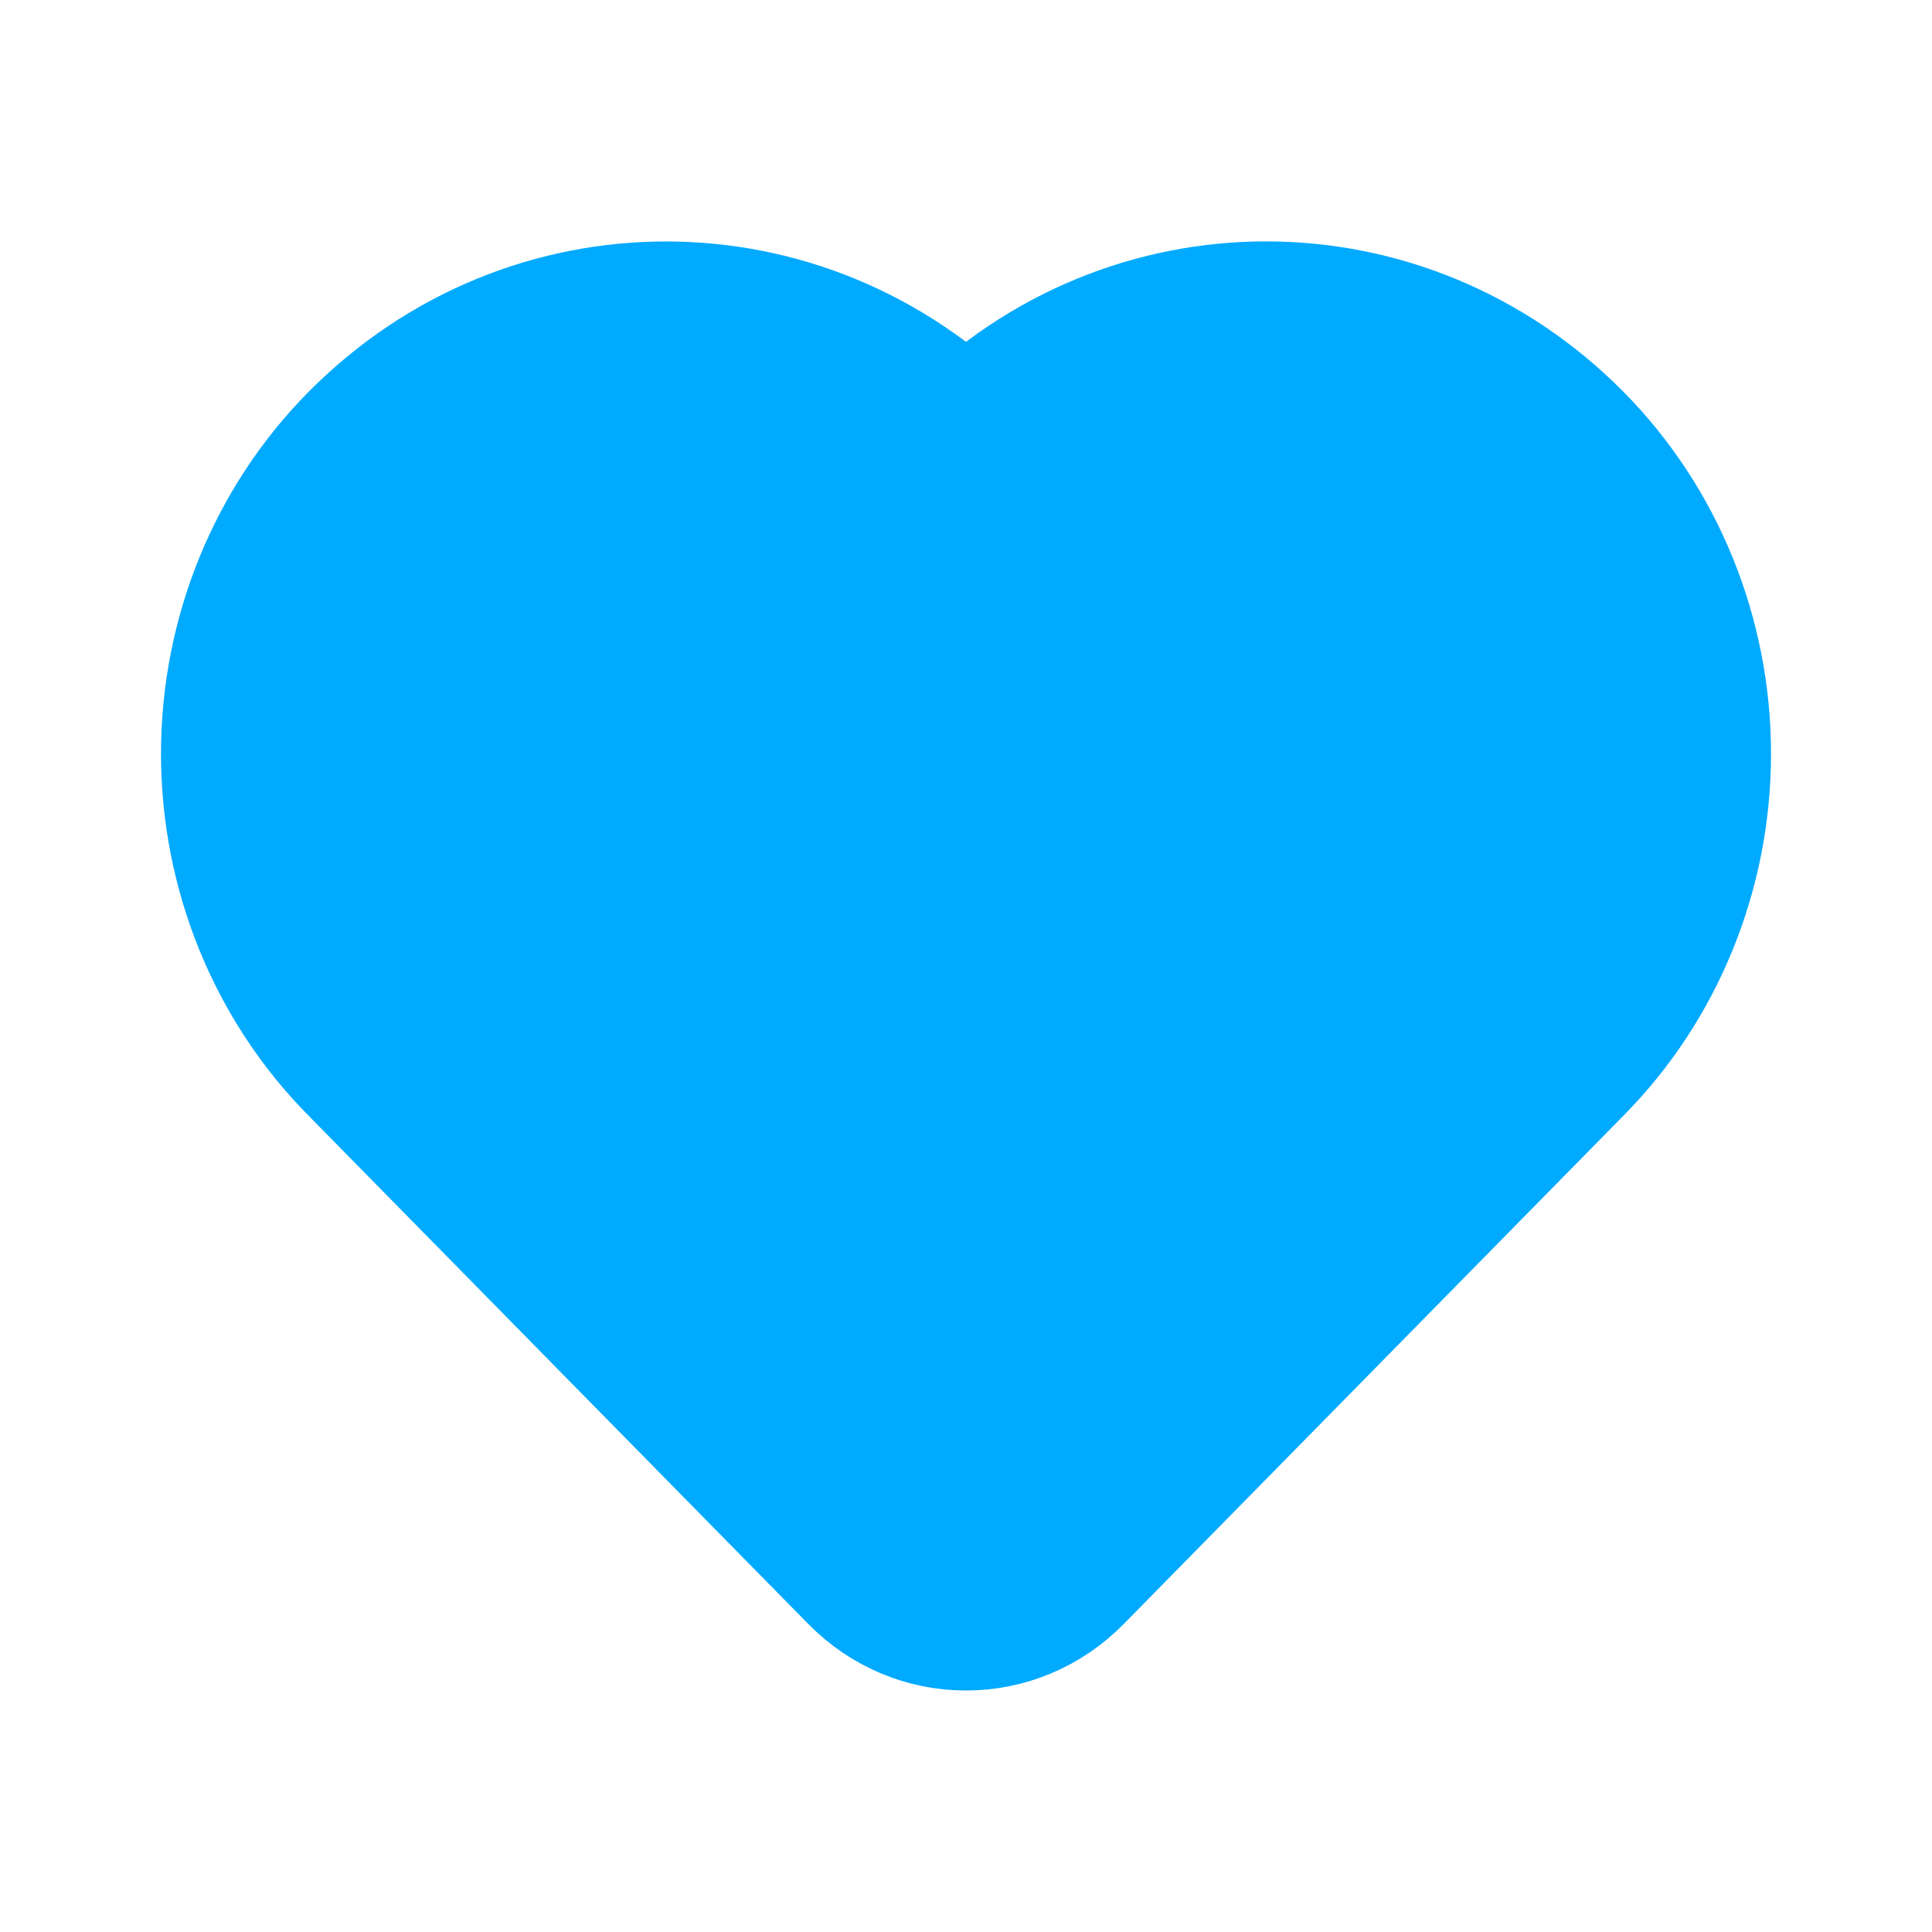 <svg xmlns="http://www.w3.org/2000/svg" width="24" height="24" viewBox="0 0 24 24">
    <path fill="#0AF" stroke="#0AF" stroke-linecap="round" stroke-linejoin="round" stroke-width="2" d="M10.757 19.476l-6.213-6.32C3.557 12.16 3 10.792 3 9.363c0-1.428.557-2.796 1.544-3.792C6.62 3.476 9.925 3.476 12 5.57c2.075-2.095 5.38-2.095 7.456 0C20.443 6.567 21 7.935 21 9.363c0 1.429-.557 2.797-1.544 3.793l-6.213 6.32c-.332.337-.779.525-1.243.524-.465.001-.91-.187-1.243-.524z"/>
</svg>
